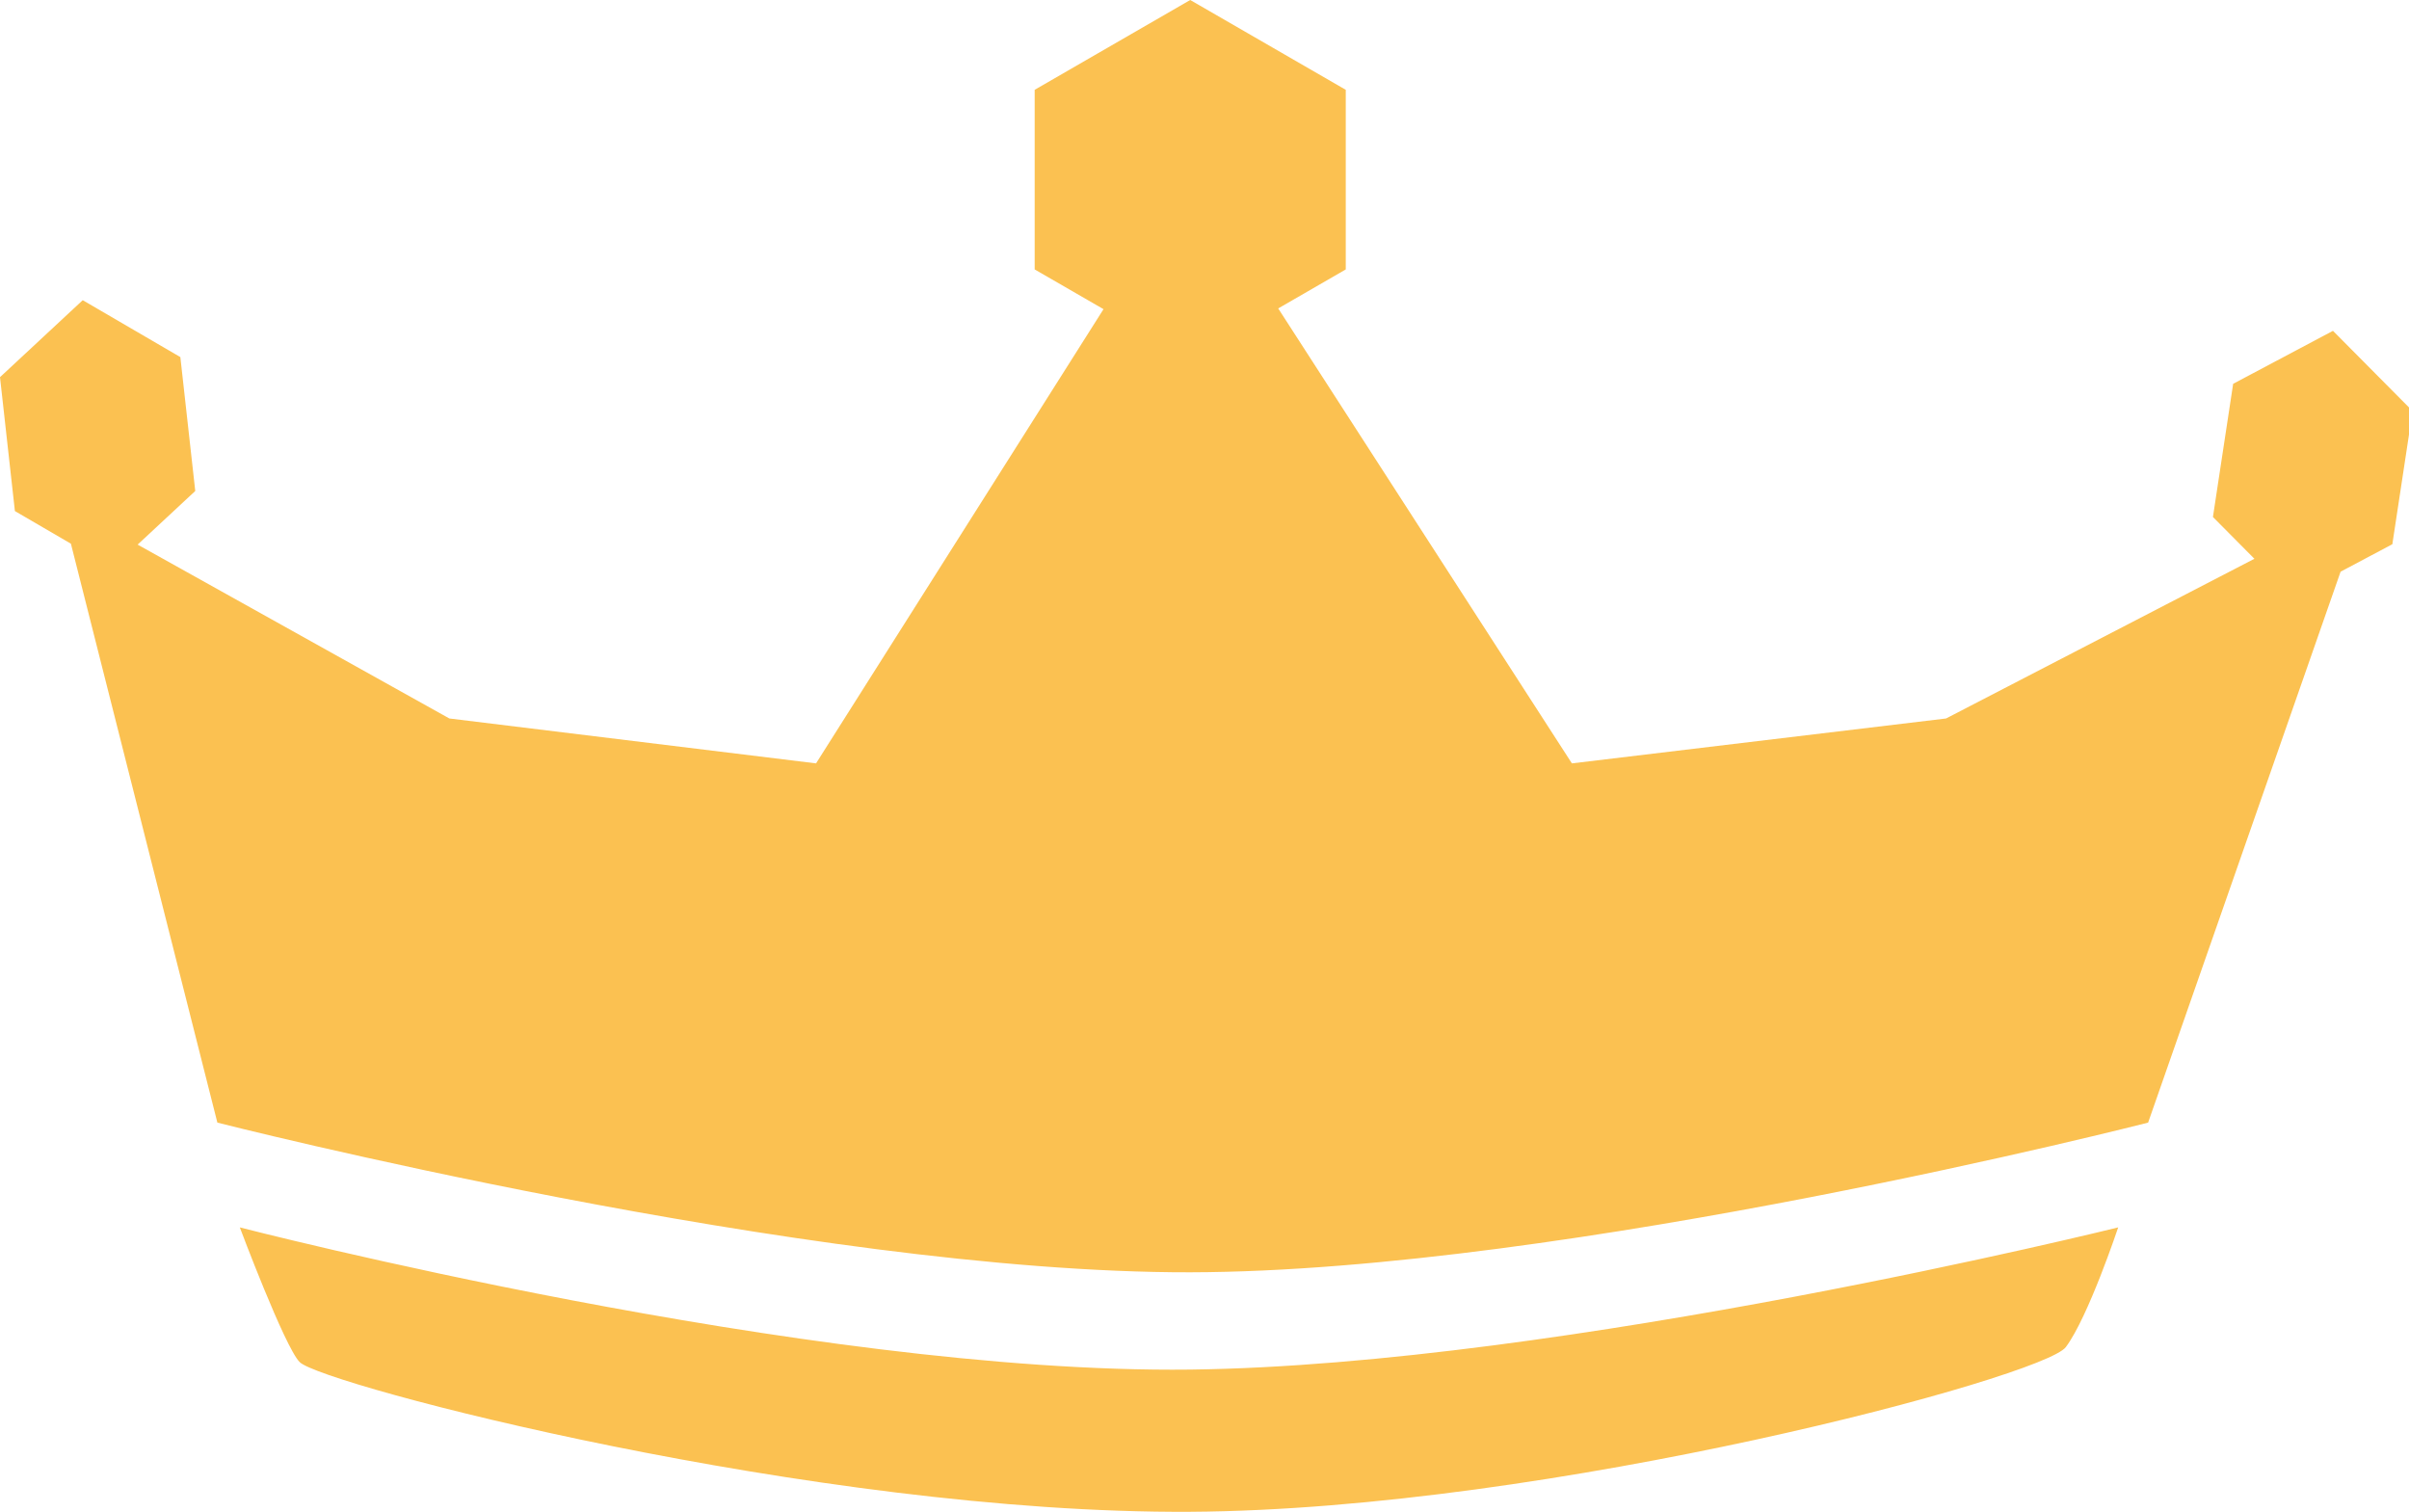 <svg width="247" height="155" viewBox="0 0 247 155" fill="none" xmlns="http://www.w3.org/2000/svg">
<g clip-path="url(#clip0_340_462)">
<path fill-rule="evenodd" clip-rule="evenodd" d="M131.058 31.622L137.984 27.623V9.208L122.036 0L106.088 9.208V27.623L113.145 31.697L83.671 78.265L46.073 73.661L14.111 55.836L20.02 50.338L18.492 36.611L8.482 30.777L0 38.669L1.528 52.396L7.27 55.743L22.287 115.095C22.287 115.095 82.788 130.516 122.036 130.441C160.69 130.368 220.251 115.095 220.251 115.095L239.986 58.612L245.292 55.797L247.366 42.142L239.205 33.918L228.97 39.349L226.897 53.004L231.149 57.289L199.534 73.661L161.169 78.265L131.058 31.622ZM24.589 125.838C24.589 125.838 82.753 140.881 122.036 140.416C160.216 139.965 217.182 125.838 217.182 125.838C217.182 125.838 214.113 135.045 211.811 138.114C209.509 141.184 159.034 154.773 122.036 154.995C83.558 155.226 33.029 141.951 30.727 139.649C29.193 138.114 24.589 125.838 24.589 125.838Z" fill="#FBC151"/>
</g>
<defs>
<clipPath id="clip0_340_462">
<rect width="247" height="155" fill="white"/>
</clipPath>
</defs>
</svg>
